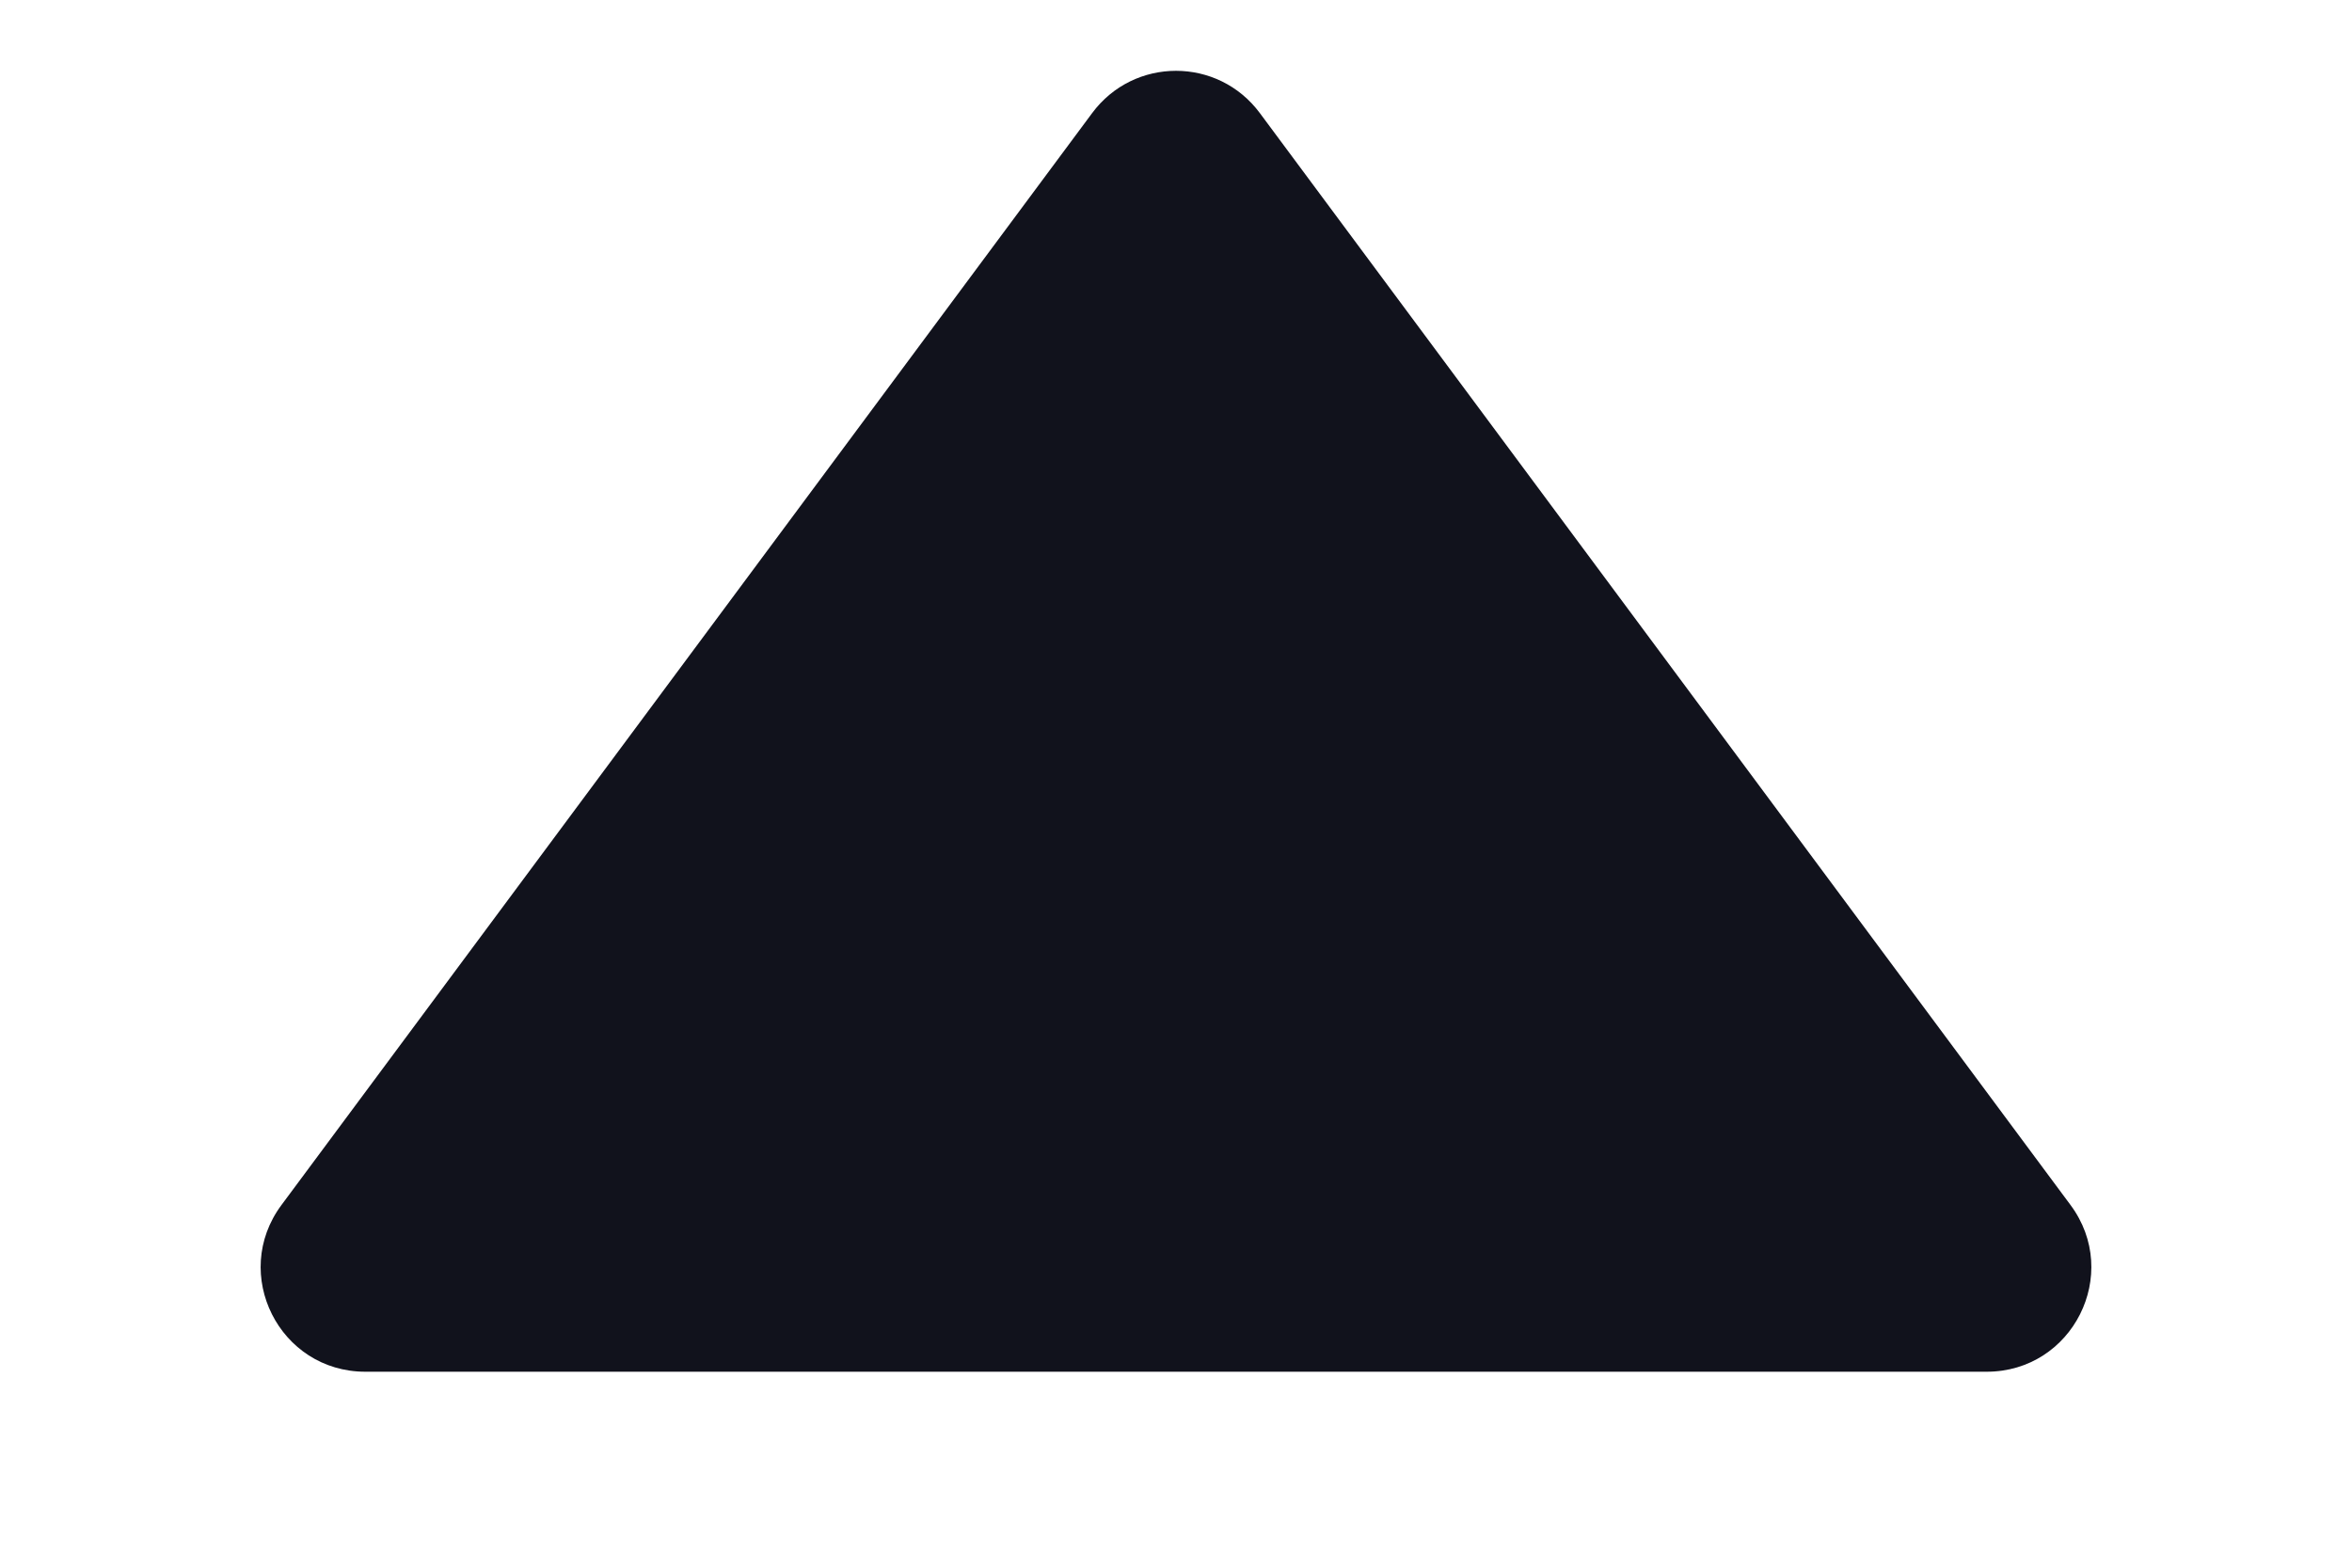 <svg width="9" height="6" viewBox="0 0 9 6" fill="none" xmlns="http://www.w3.org/2000/svg">
<path d="M4.179 0.433C4.339 0.217 4.661 0.217 4.821 0.433L7.923 4.612C8.119 4.876 7.931 5.25 7.602 5.25L1.398 5.25C1.069 5.25 0.881 4.876 1.077 4.612L4.179 0.433Z" fill="#11121C"/>
</svg>
